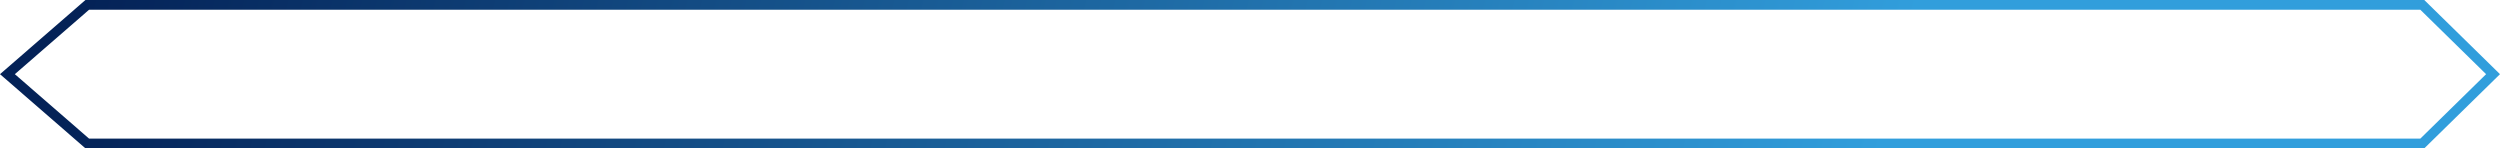 <svg width="1028" height="61" viewBox="0 0 1028 61" fill="none" xmlns="http://www.w3.org/2000/svg">
<path d="M35.884 59L3.051 30.5L35.884 2L996.047 2L1025.14 30.5L996.047 59L35.884 59Z" stroke="url(#paint0_linear_17_184)" stroke-width="4"/>
<defs>
<linearGradient id="paint0_linear_17_184" x1="49.5" y1="-49.5" x2="907" y2="173" gradientUnits="userSpaceOnUse">
<stop stop-color="#042257"/>
<stop offset="0.823" stop-color="#319EDC"/>
</linearGradient>
</defs>
</svg>
